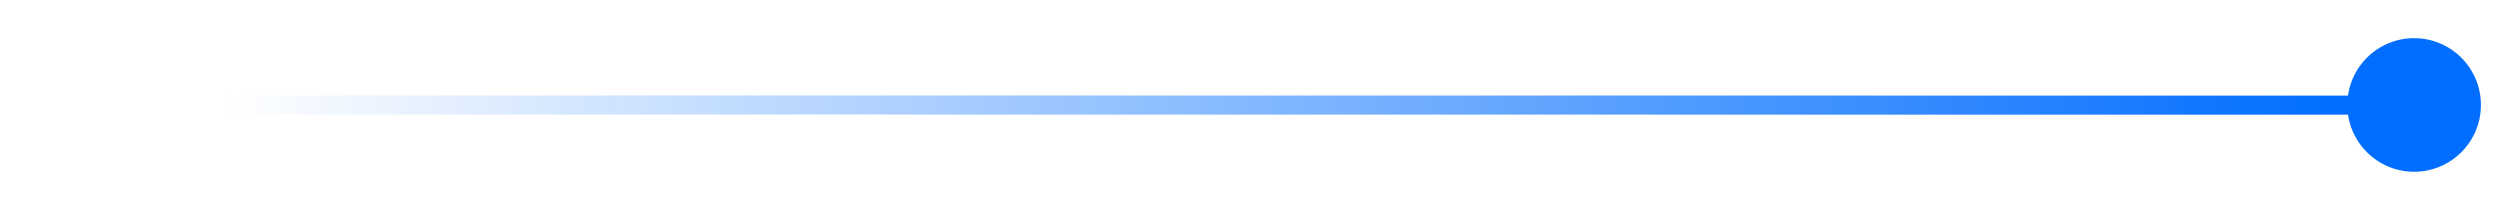 <?xml version="1.0" encoding="UTF-8"?>
<svg width="131px" height="11px" viewBox="0 0 131 11" version="1.1" xmlns="http://www.w3.org/2000/svg" xmlns:xlink="http://www.w3.org/1999/xlink">
    <title>标题</title>
    <defs>
        <linearGradient x1="-1.11022302e-14%" y1="50%" x2="100%" y2="50%" id="linearGradient-1">
            <stop stop-color="#026EFF" stop-opacity="0" offset="0%"></stop>
            <stop stop-color="#026EFF" offset="100%"></stop>
        </linearGradient>
    </defs>
    <g id="运营分析" stroke="none" stroke-width="1" fill="none" fill-rule="evenodd">
        <g id="寿险-红黄蓝考核-2" transform="translate(-920, -247)">
            <g id="排行榜" transform="translate(904, 180)">
                <g id="标题" transform="translate(16, 64)">
                    <g id="编组-5" transform="translate(0, 3)">
                        <g id="2" transform="translate(11, 1)">
                            <circle id="椭圆形" fill="#026EFF" cx="115.5" cy="4.5" r="3.5"></circle>
                            <line x1="0" y1="4.5" x2="112" y2="4.51" id="直线" stroke="url(#linearGradient-1)" stroke-linecap="square"></line>
                        </g>
                    </g>
                </g>
            </g>
        </g>
    </g>
</svg>
